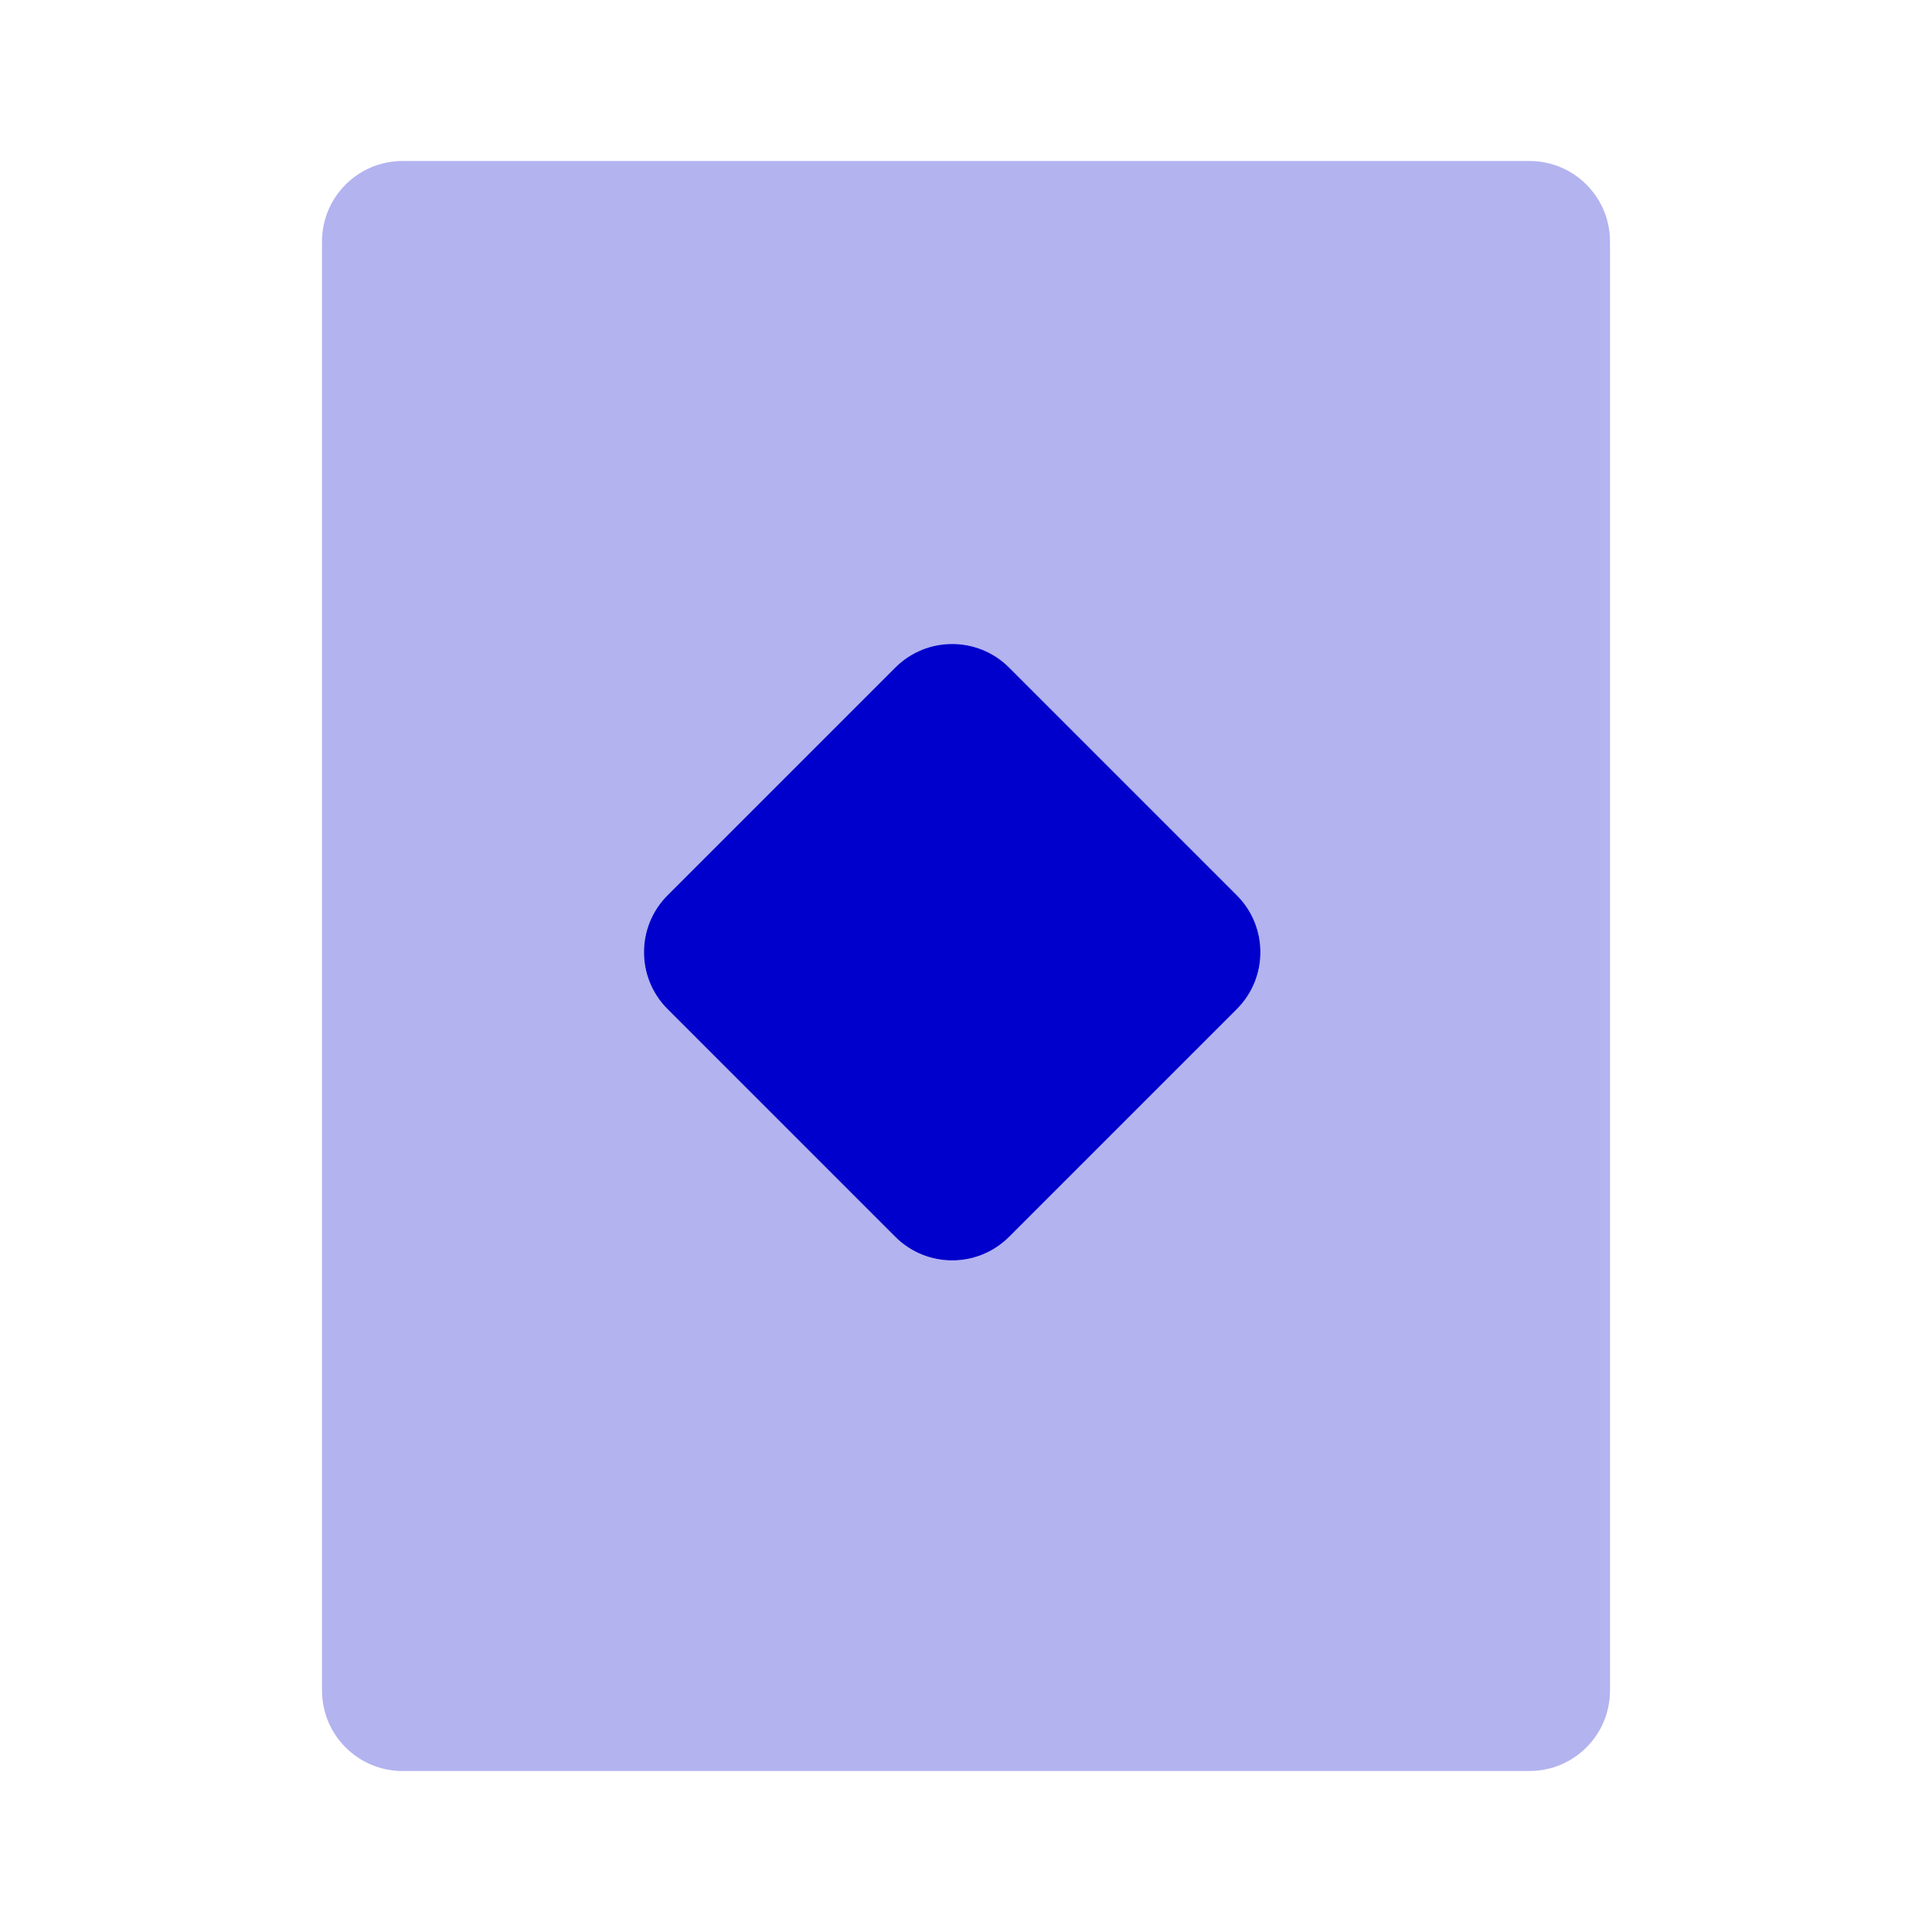 <svg width="24" height="24" viewBox="0 0 24 24" fill="none" xmlns="http://www.w3.org/2000/svg">
<path opacity="0.3" fill-rule="evenodd" clip-rule="evenodd" d="M5 2C4.448 2 4 2.448 4 3V21C4 21.552 4.448 22 5 22H19C19.552 22 20 21.552 20 21V3C20 2.448 19.552 2 19 2H5ZM8.293 11.121C7.902 11.512 7.902 12.145 8.293 12.536L11.121 15.364C11.512 15.755 12.145 15.755 12.536 15.364L15.364 12.536C15.755 12.145 15.755 11.512 15.364 11.121L12.536 8.293C12.145 7.902 11.512 7.902 11.121 8.293L8.293 11.121Z" fill="#0000CC"/>
<path d="M8.293 11.121C7.902 11.512 7.902 12.145 8.293 12.536L11.121 15.364C11.512 15.755 12.145 15.755 12.536 15.364L15.364 12.536C15.755 12.145 15.755 11.512 15.364 11.121L12.536 8.293C12.145 7.902 11.512 7.902 11.121 8.293L8.293 11.121Z" fill="#0000CC"/>
</svg>
